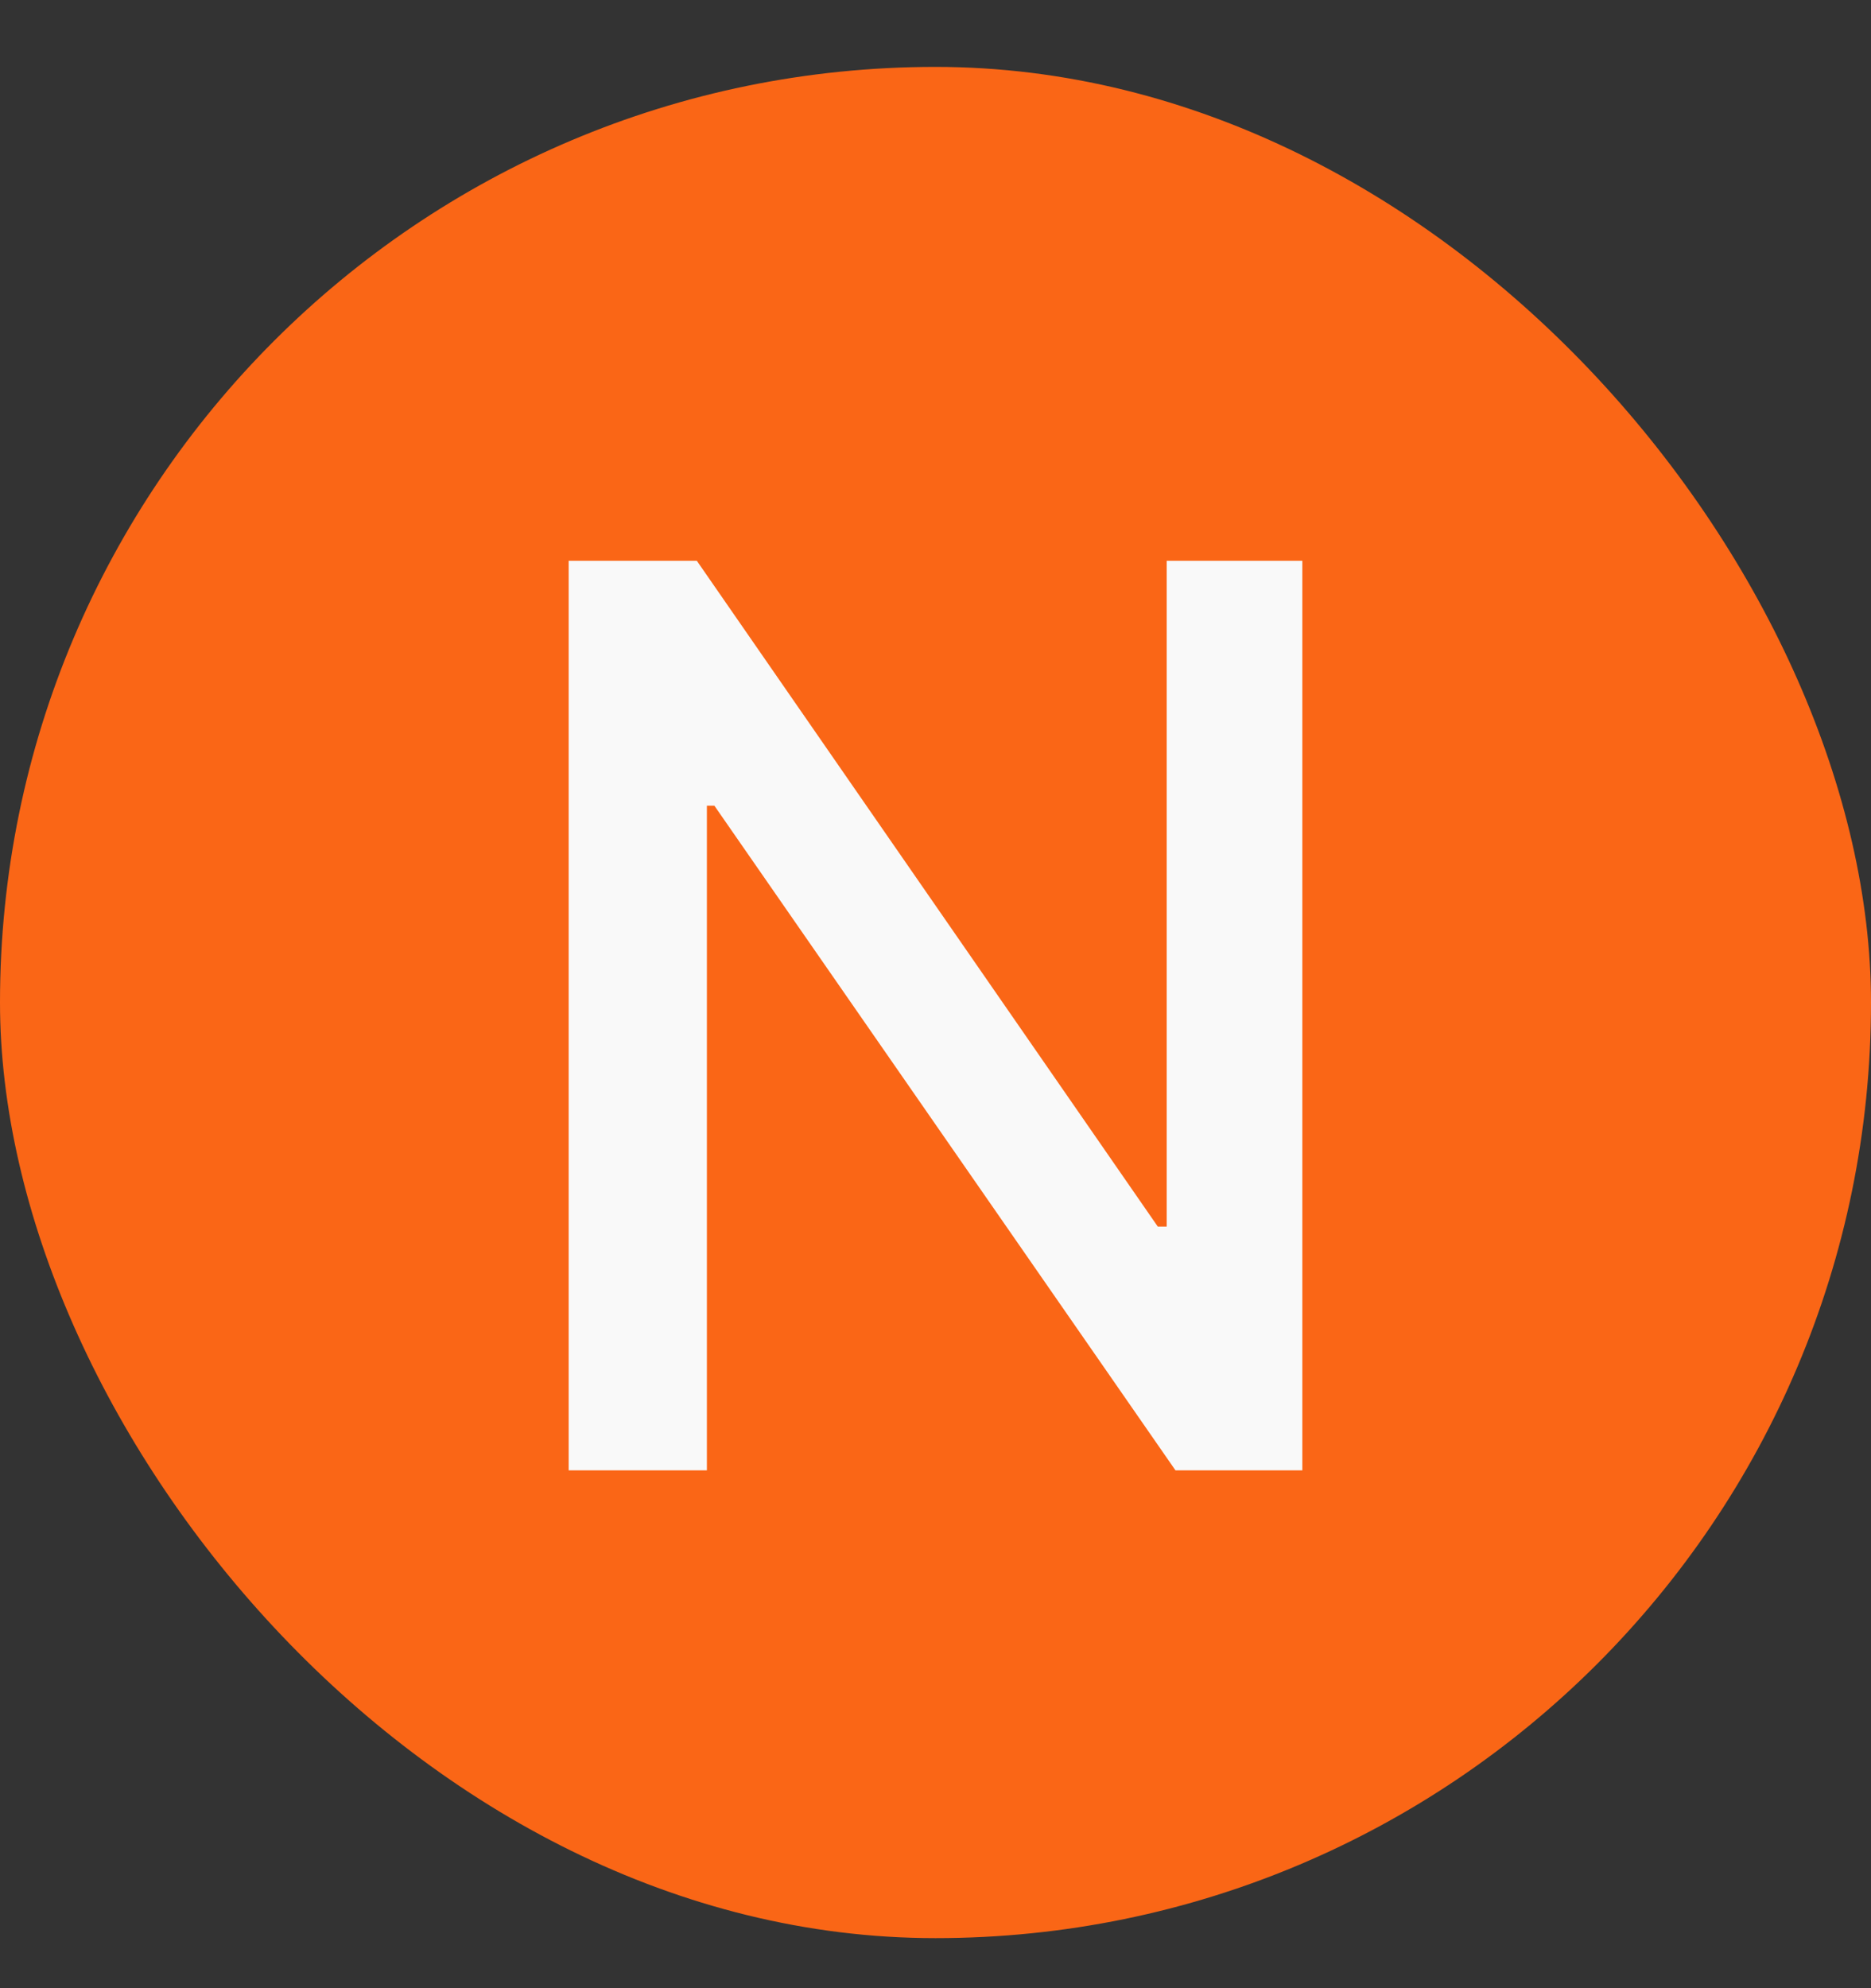 <svg width="16" height="17" viewBox="0 0 16 17" fill="none" xmlns="http://www.w3.org/2000/svg">
<rect x="0" y="0" width="16" height="17" fill="#333333" stroke="none"/>
<rect y="0.572" width="16" height="16" rx="8" fill="#FA6616"/>
<path d="M11.137 4.795V12.572H10.052L6.109 6.889H6.045V12.572H4.863V4.795H5.959L9.901 10.488H9.977V4.795H11.137Z" fill="#F9F9F9"/>
</svg>
